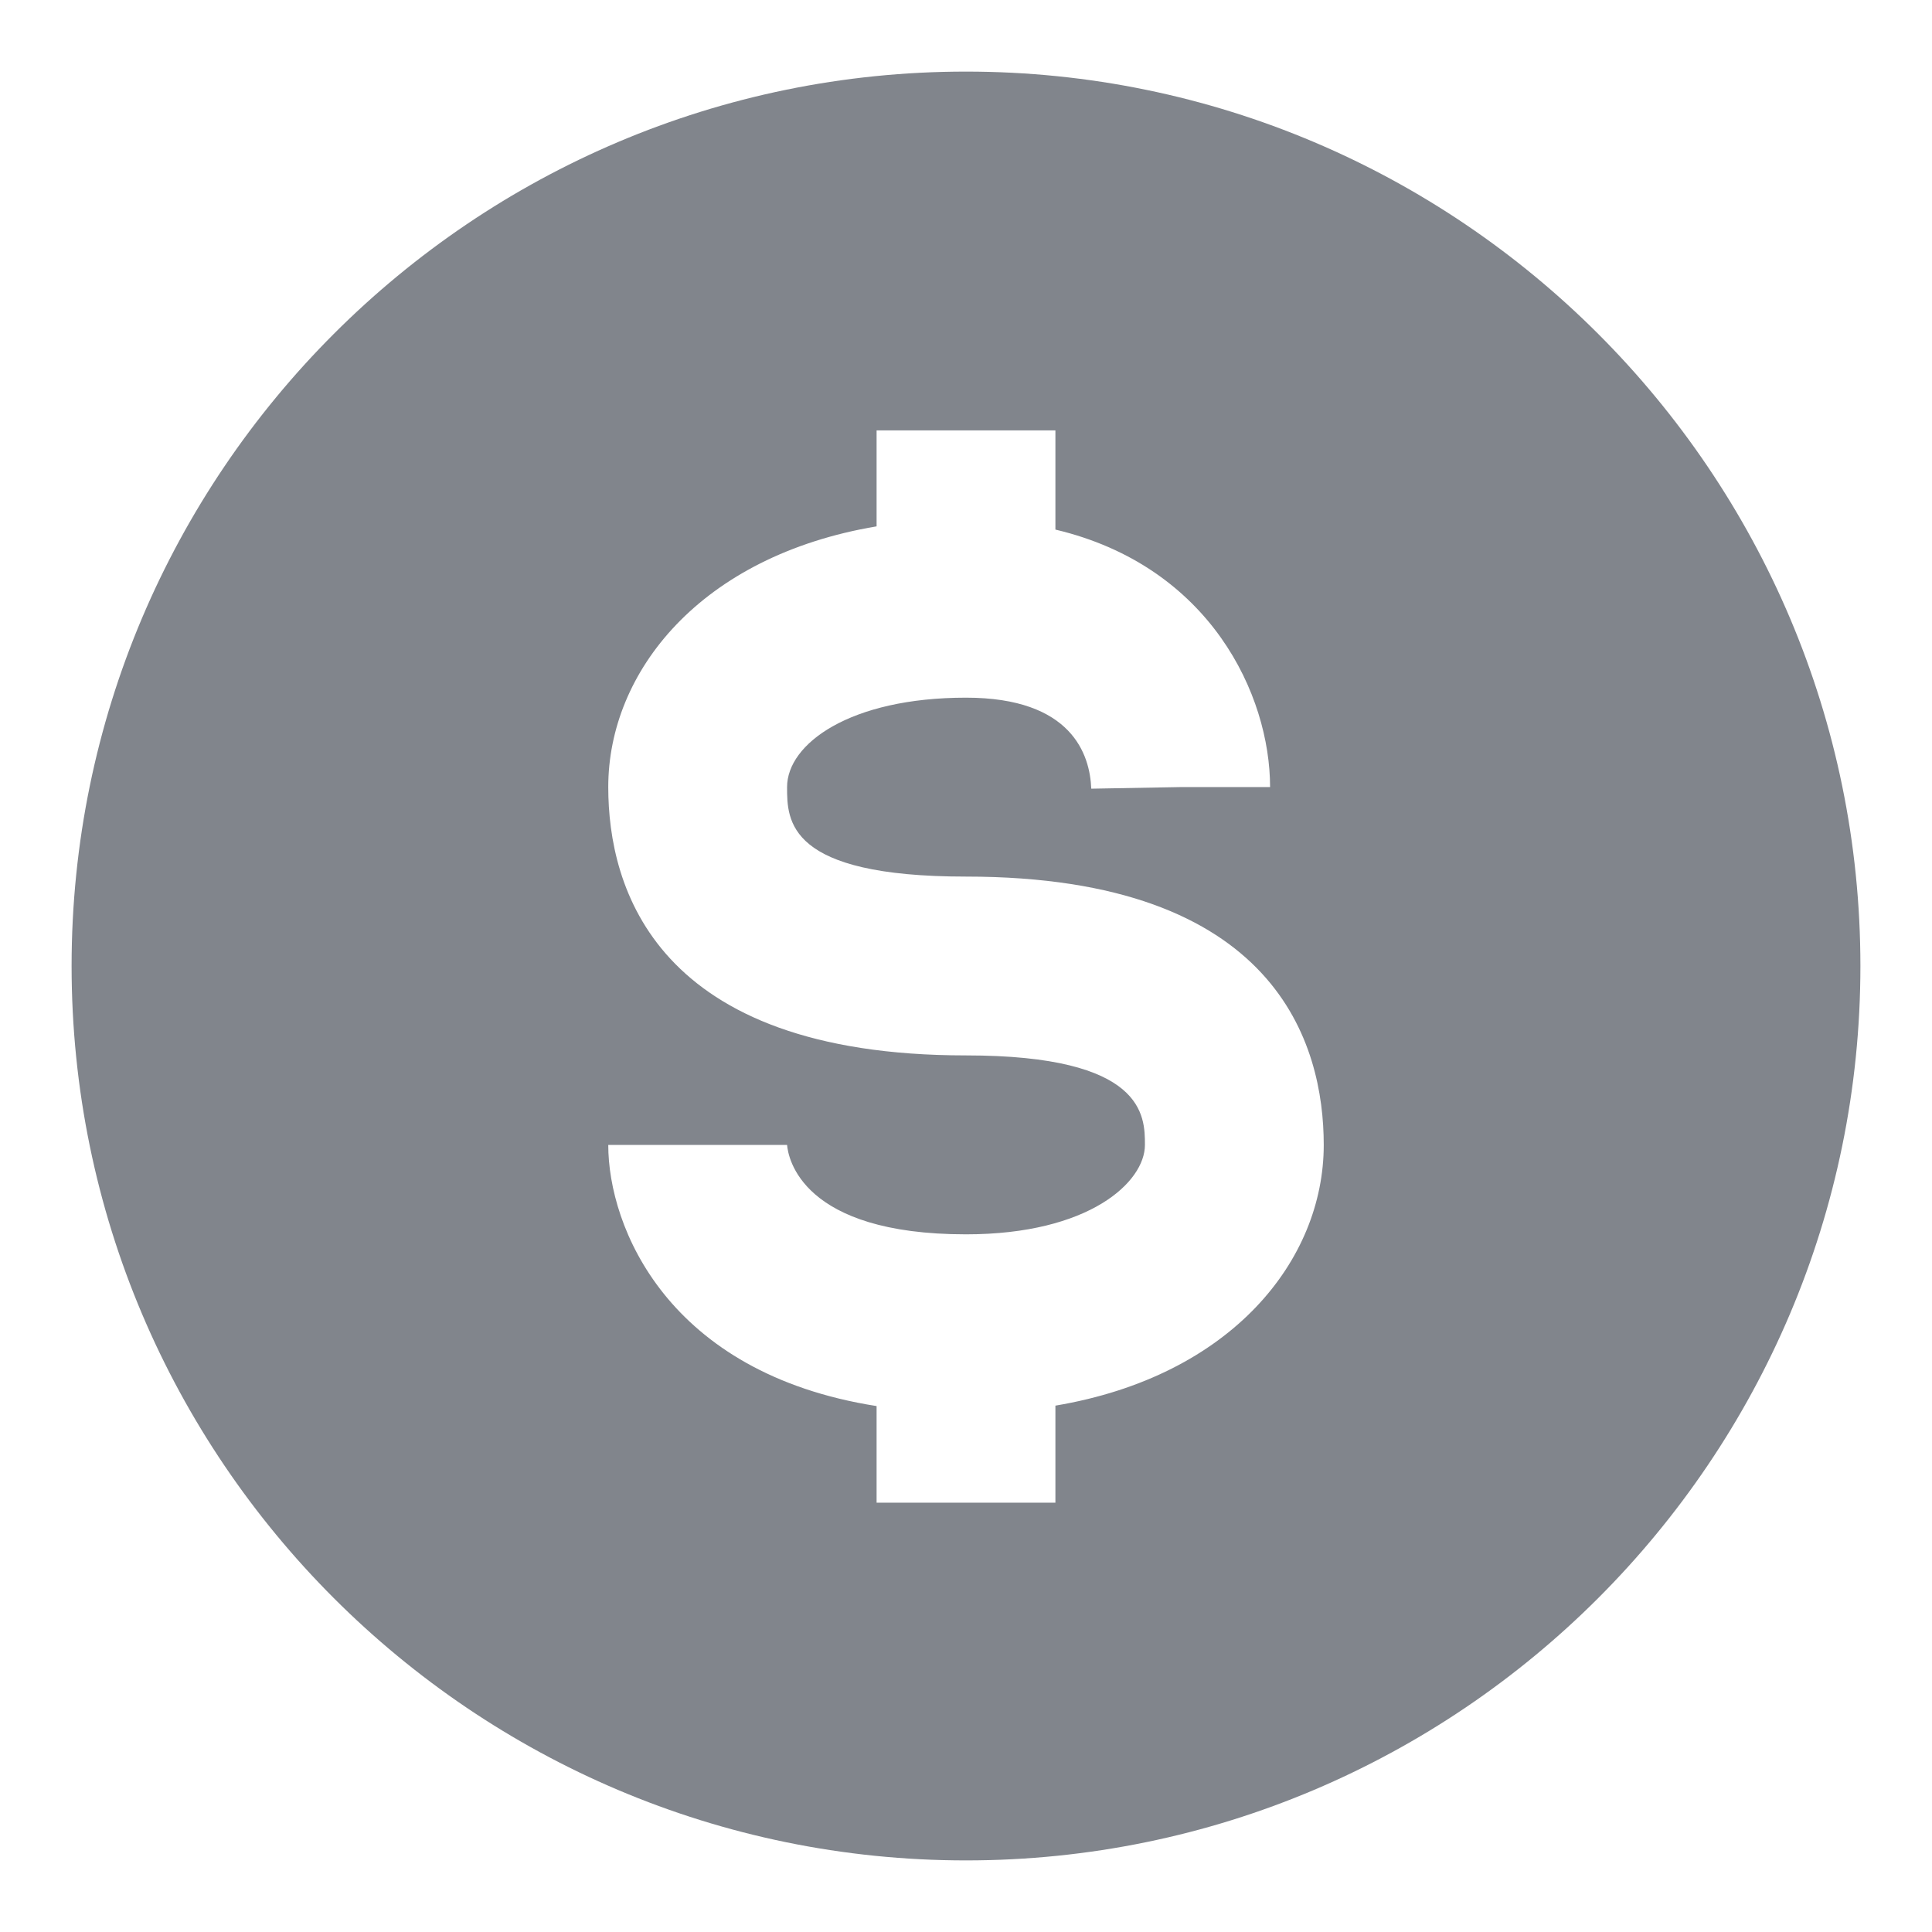 <svg width="18" height="18" viewBox="0 0 18 18" fill="none" xmlns="http://www.w3.org/2000/svg">
<path d="M9 0.667C4.405 0.667 0.667 4.405 0.667 9C0.667 13.595 4.405 17.333 9 17.333C13.595 17.333 17.333 13.595 17.333 9C17.333 4.405 13.595 0.667 9 0.667ZM9.833 13.096V14H8.167V13.1C6.218 12.794 5.667 11.432 5.667 10.667H7.333C7.343 10.786 7.466 11.5 9 11.5C10.15 11.5 10.667 11.012 10.667 10.667C10.667 10.397 10.667 9.833 9 9.833C6.1 9.833 5.667 8.267 5.667 7.333C5.667 6.26 6.524 5.18 8.167 4.904V4.01H9.833V4.934C11.278 5.276 11.833 6.478 11.833 7.333H11L10.167 7.348C10.155 7.032 9.988 6.5 9 6.5C7.918 6.5 7.333 6.93 7.333 7.333C7.333 7.645 7.333 8.167 9 8.167C11.9 8.167 12.333 9.733 12.333 10.667C12.333 11.74 11.476 12.82 9.833 13.096Z" fill="#81858C"/>
</svg>
